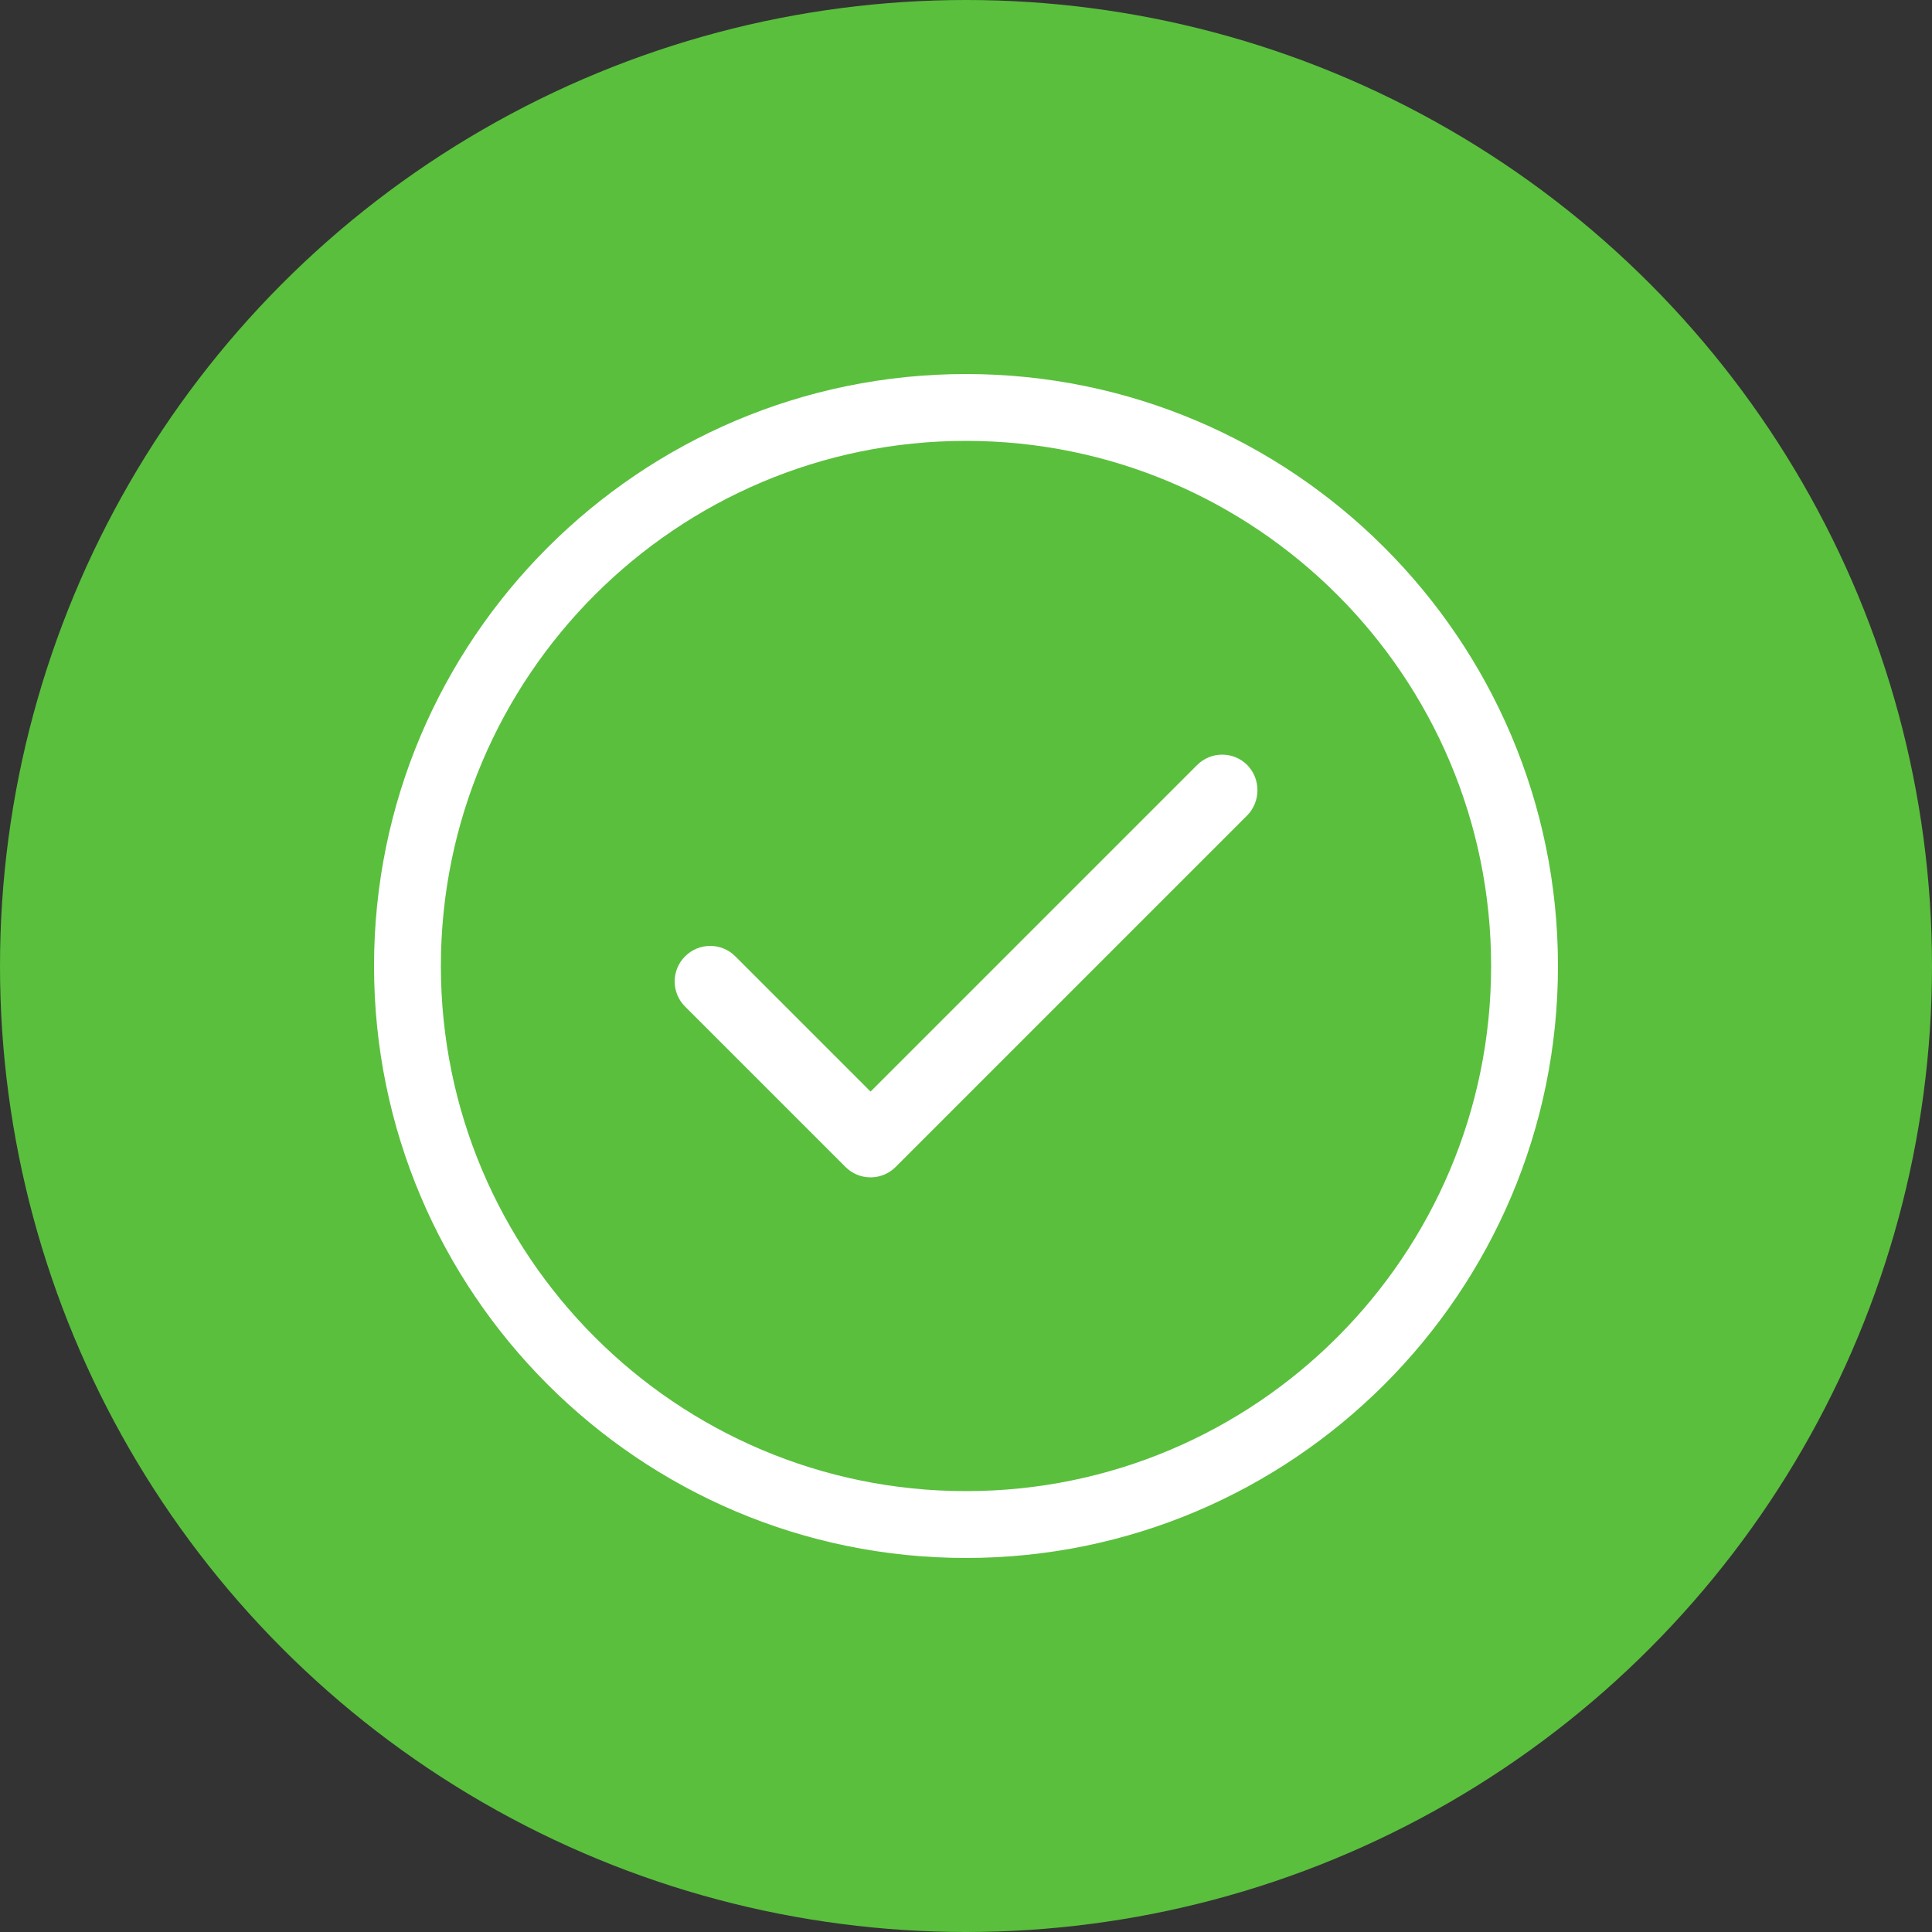 <?xml version="1.0" encoding="utf-8"?>
<!-- Generator: Adobe Illustrator 19.0.1, SVG Export Plug-In . SVG Version: 6.00 Build 0)  -->
<svg version="1.1" id="Слой_1" xmlns="http://www.w3.org/2000/svg" xmlns:xlink="http://www.w3.org/1999/xlink" x="0px" y="0px"
	 viewBox="-229 31 500 500" style="enable-background:new -229 31 500 500;" xml:space="preserve">
<rect x="-229" y="31" width="500" height="500" fill="#333333" stroke="none"/>
<style type="text/css">
	.st0{fill:#5ABF3D;}
	.st1{fill:#FFFFFF;}
</style>
<g>
	<circle class="st0" cx="21" cy="281" r="250"/>
	<g>
		<g>
			<path class="st1" d="M21,434.2c-84.5,0-153.2-68.7-153.2-153.2S-63.5,127.8,21,127.8S174.2,196.5,174.2,281S105.5,434.2,21,434.2
				z M21,145.1c-75,0-135.9,61-135.9,135.9S-54,416.9,21,416.9S156.9,356,156.9,281S96,145.1,21,145.1z"/>
		</g>
		<path class="st1" d="M93.8,229c-3.6-3.6-9.4-3.6-13,0l-84.5,84.5l-35-35c-3.6-3.6-9.4-3.6-13,0s-3.6,9.4,0,13l41.5,41.5
			c3.6,3.6,9.4,3.6,13,0l91-91C97.3,238.4,97.3,232.6,93.8,229z"/>
	</g>
</g>
</svg>
